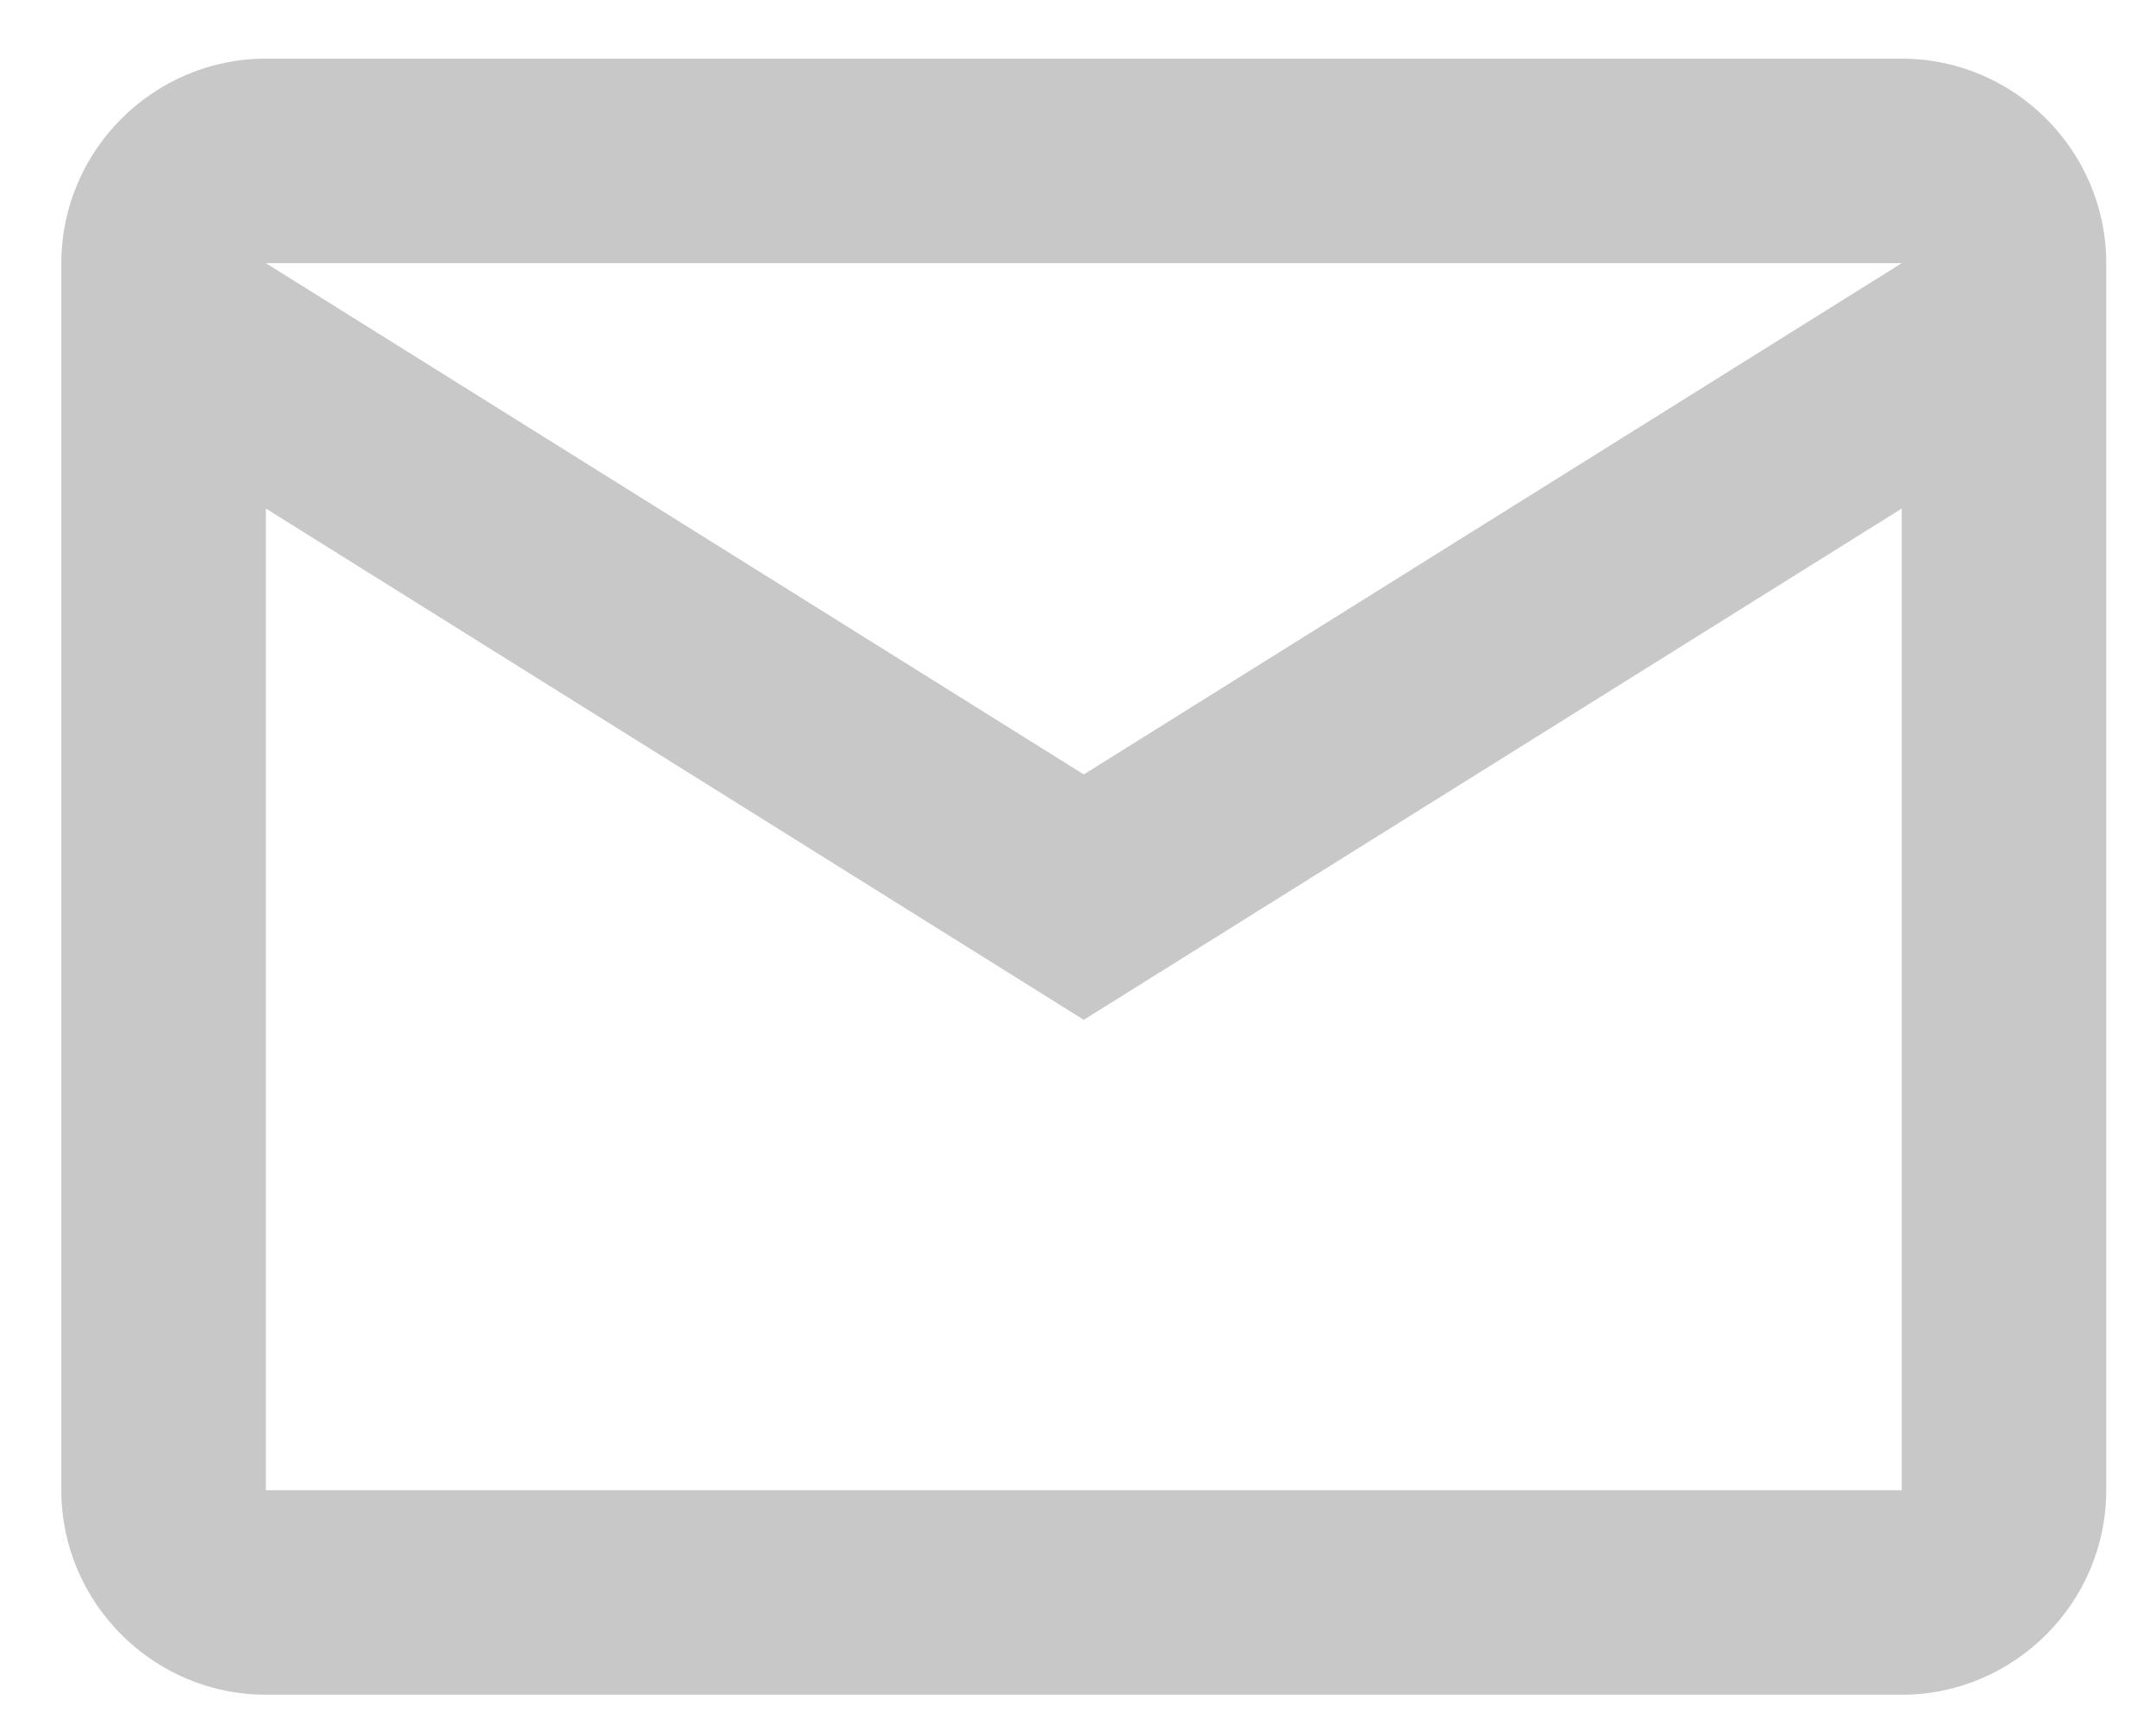 <svg width="25" height="20" viewBox="0 0 25 20" fill="none" xmlns="http://www.w3.org/2000/svg">
<path fill-rule="evenodd" clip-rule="evenodd" d="M22.052 19.649H3.083C1.778 19.649 0.711 18.582 0.711 17.278V3.051C0.711 1.747 1.778 0.68 3.083 0.68H22.052C23.356 0.68 24.423 1.747 24.423 3.051V17.278C24.423 18.582 23.356 19.649 22.052 19.649ZM3.083 5.896V17.278H22.052V5.896L12.567 11.824L3.083 5.896ZM3.083 3.051L12.567 8.979L22.052 3.051H3.083Z" fill="#C8C8C8"/>
</svg>
